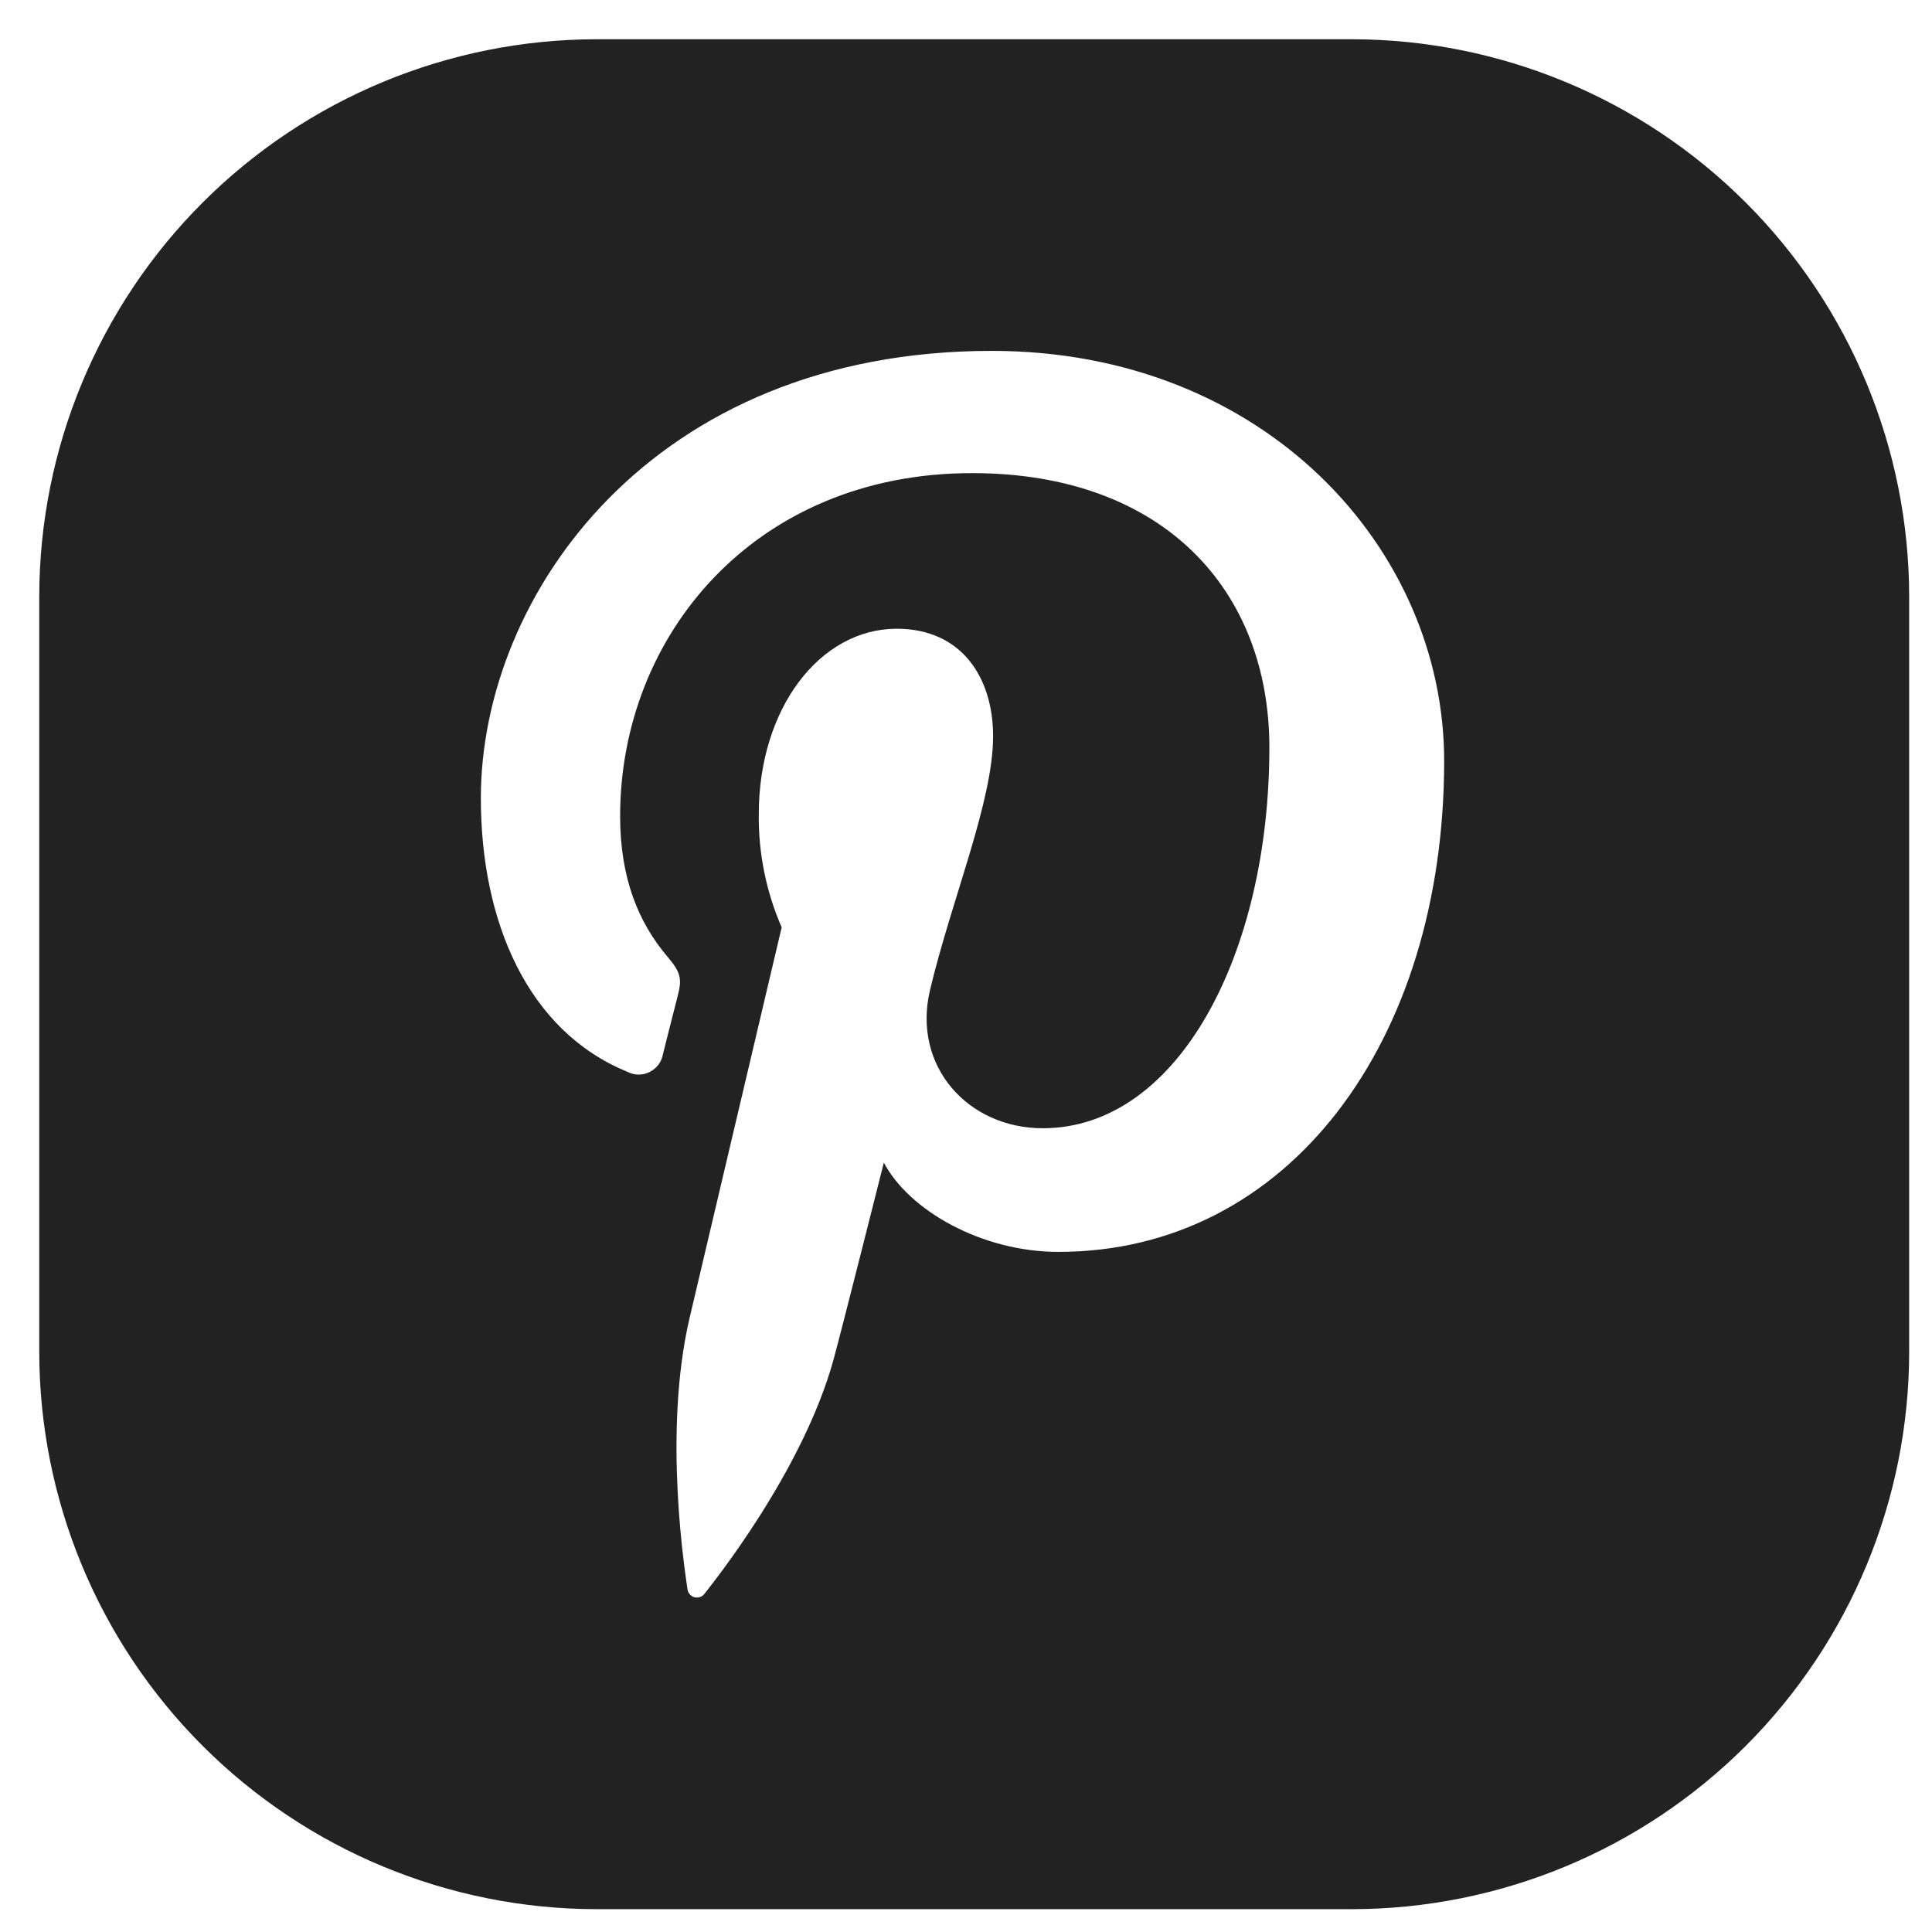<svg xmlns:xlink="http://www.w3.org/1999/xlink" xmlns="http://www.w3.org/2000/svg" width="44" height="44" viewBox="0 0 44 44">
<path d="M30.794 0.894H13.581C10.217 0.898 6.993 2.236 4.614 4.614C2.236 6.992 0.898 10.217 0.894 13.581V30.793C0.898 34.157 2.236 37.382 4.614 39.76C6.993 42.138 10.217 43.476 13.581 43.48H30.794C34.157 43.476 37.382 42.138 39.76 39.76C42.138 37.381 43.476 34.157 43.48 30.793V13.581C43.476 10.217 42.138 6.993 39.76 4.614C37.382 2.236 34.157 0.898 30.794 0.894ZM24.105 28.511C22.348 28.511 20.695 27.558 20.129 26.477C20.129 26.477 19.183 30.234 18.984 30.96C18.28 33.522 16.206 36.087 16.045 36.296C16.02 36.33 15.985 36.356 15.946 36.37C15.906 36.385 15.863 36.388 15.822 36.378C15.781 36.368 15.743 36.346 15.715 36.316C15.686 36.285 15.666 36.246 15.659 36.205C15.614 35.877 15.086 32.644 15.707 30.006C16.019 28.682 17.802 21.12 17.802 21.12C17.448 20.306 17.27 19.427 17.281 18.54C17.281 16.123 18.68 14.319 20.422 14.319C21.901 14.319 22.617 15.432 22.617 16.767C22.617 18.259 21.669 20.487 21.179 22.554C20.772 24.284 22.047 25.695 23.748 25.695C26.831 25.695 28.909 21.726 28.909 17.024C28.909 13.451 26.508 10.775 22.137 10.775C17.201 10.775 14.123 14.464 14.123 18.586C14.123 20.005 14.542 21.009 15.197 21.783C15.5 22.14 15.54 22.284 15.432 22.691C15.352 22.991 15.174 23.715 15.1 24C15.085 24.088 15.051 24.172 14.998 24.244C14.945 24.315 14.876 24.373 14.797 24.413C14.717 24.453 14.629 24.474 14.54 24.473C14.451 24.472 14.364 24.45 14.285 24.408C12.013 23.479 10.951 20.983 10.951 18.178C10.951 13.547 14.852 7.991 22.585 7.991C28.799 7.991 32.89 12.495 32.89 17.333C32.887 23.732 29.337 28.511 24.104 28.511H24.105Z" fill="#222222"></path>
</svg>